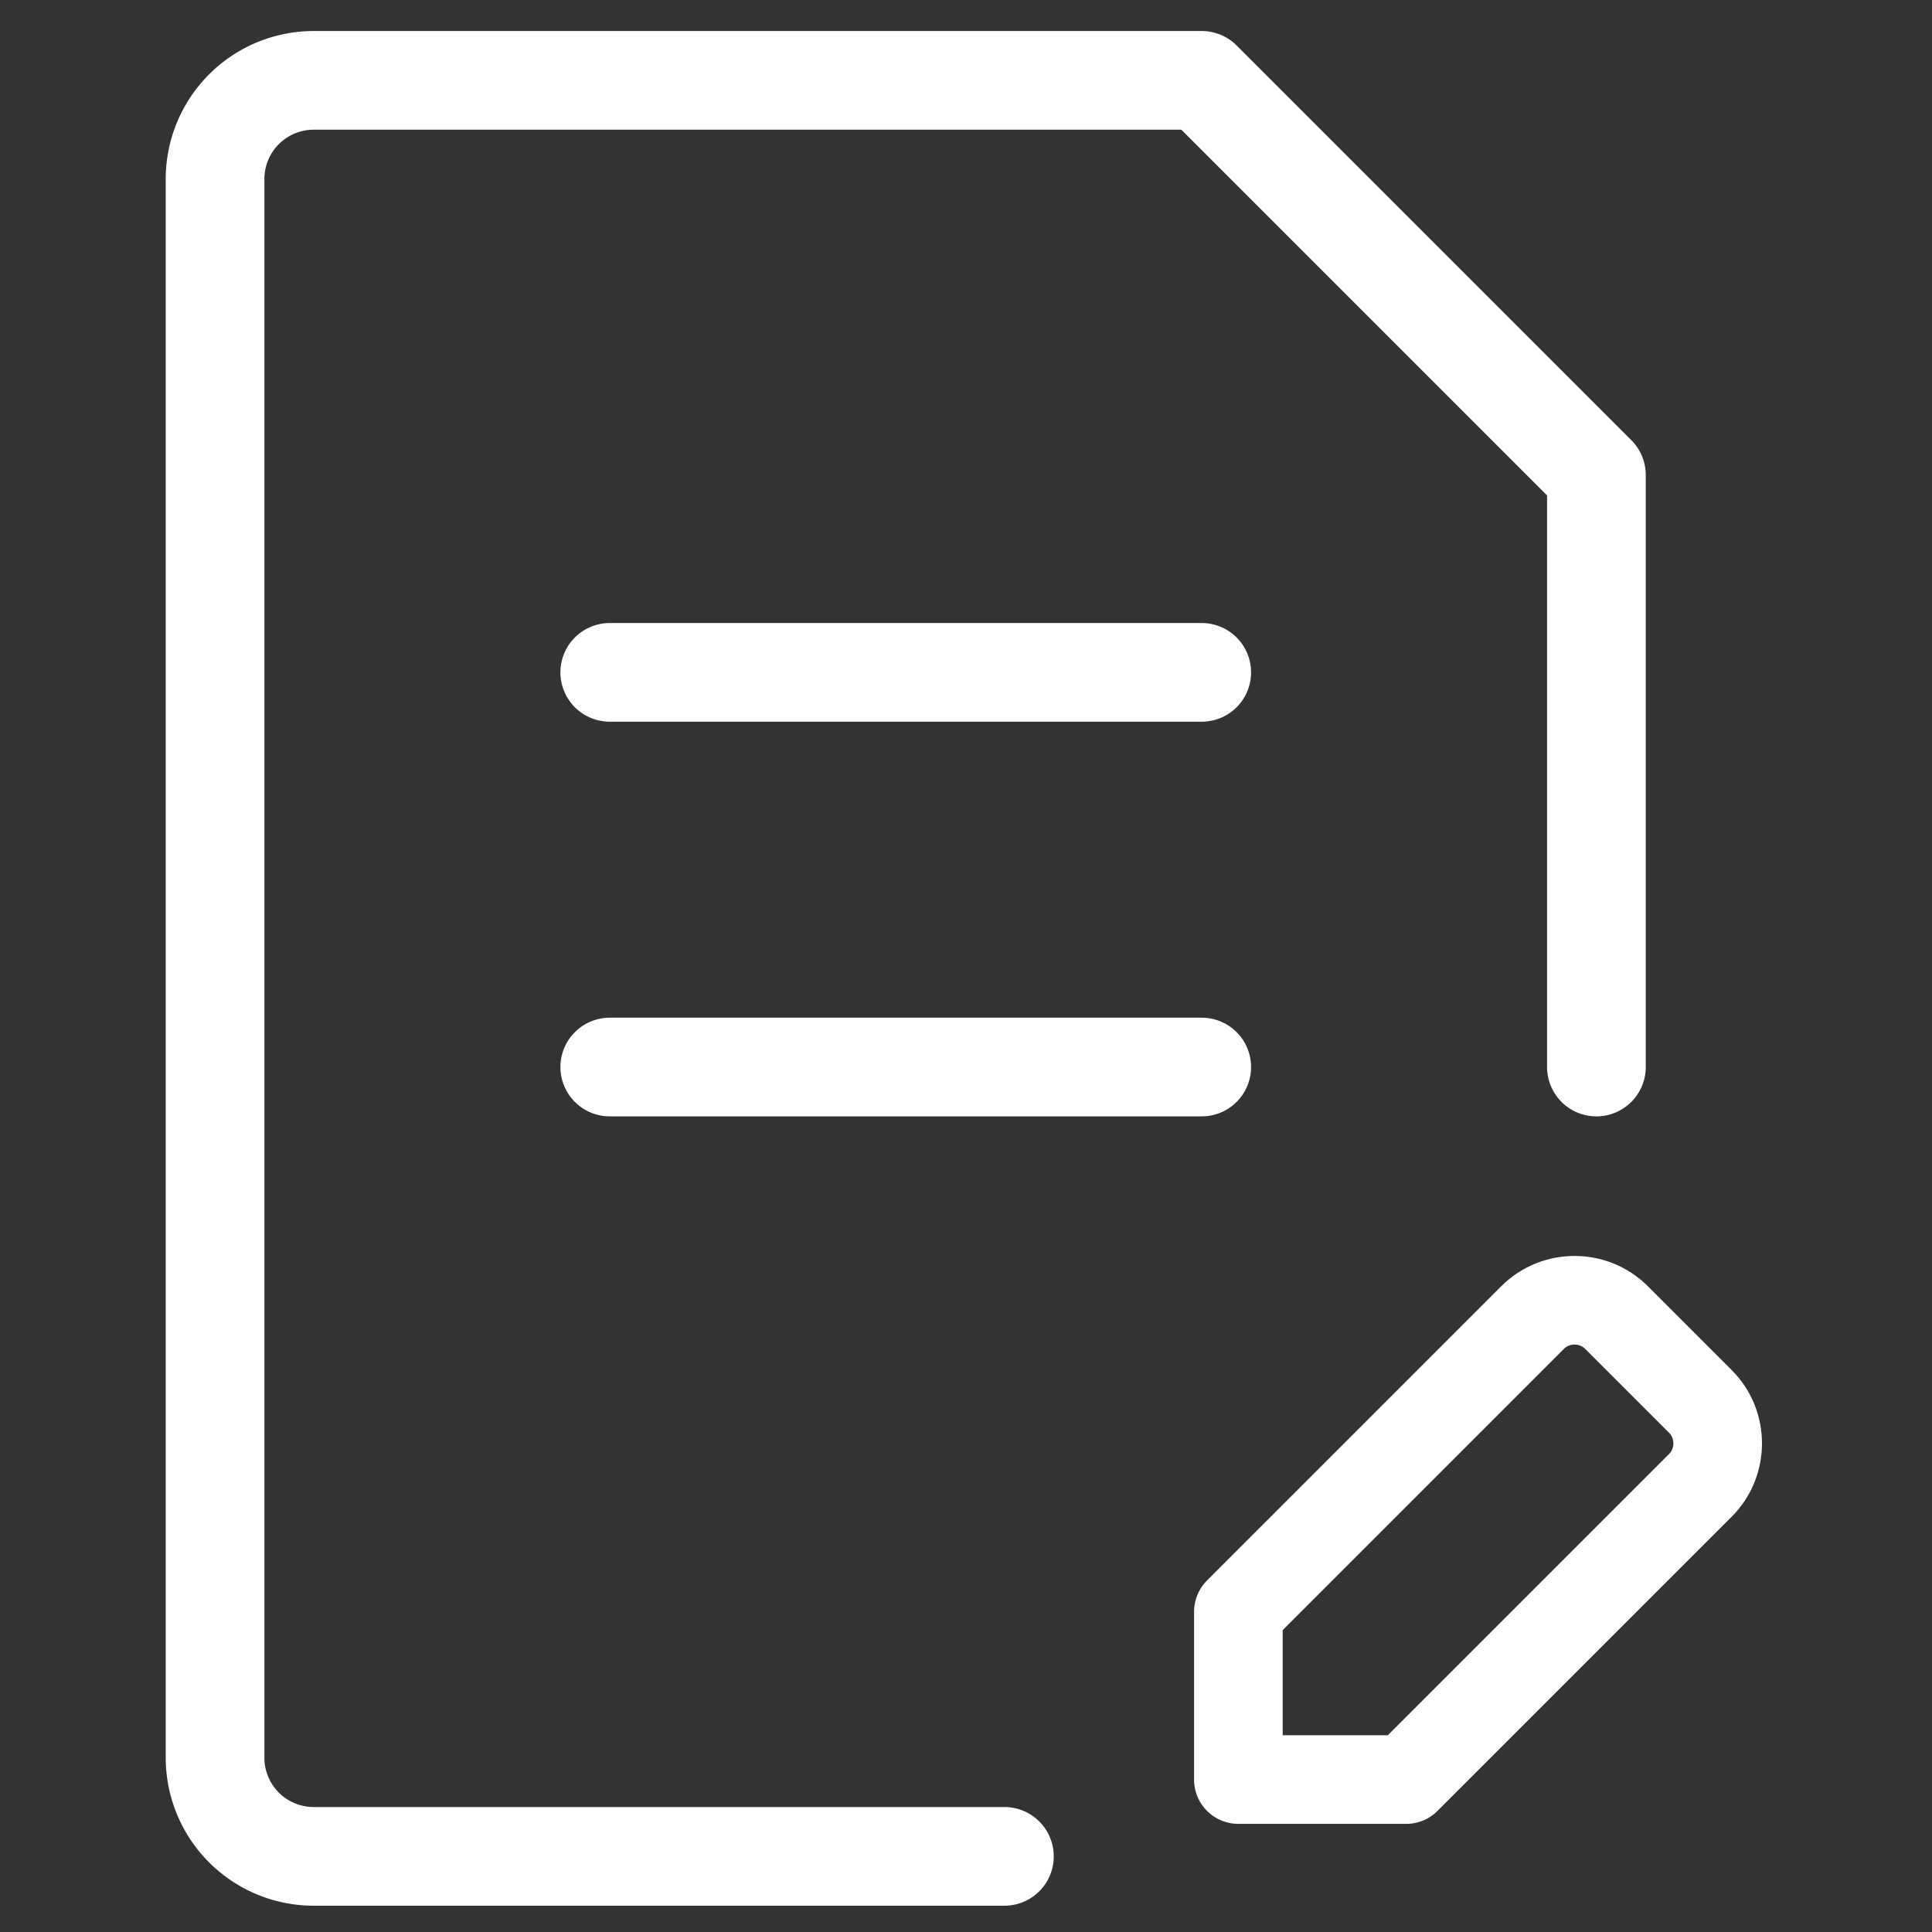 <?xml version="1.0" encoding="UTF-8"?>
<!-- Uploaded to: SVG Repo, www.svgrepo.com, Generator: SVG Repo Mixer Tools -->
<svg class="icon line-color" width="109" height="109" fill="#000000" data-name="Line Color" version="1.1" viewBox="0 0 3.27 3.27" xmlns="http://www.w3.org/2000/svg">
 <rect x="0" y="0" width="3.27" height="3.27" fill="#333333" stroke="none"/>
 <g transform="translate(.061)" fill="none" stroke="#fff" stroke-linecap="round" stroke-linejoin="round">
  <g transform="matrix(.167 0 0 .167 -.365 -.365)" stroke-width="1">
   <path id="secondary" d="m8 13h6m0-4h-6"/>
   <path id="primary" d="m12 21h-7a1 1 0 0 1-1-1v-16a1 1 0 0 1 1-1h9l4 4v6"/>
  </g>
  <path d="m2.817 2.514-0.498 0.498h-0.284v-0.284l0.498-0.498c0.039-0.039 0.103-0.039 0.142 0l0.142 0.142c0.039 0.039 0.039 0.103 0 0.142z" stroke-width=".15" data-name="primary"/>
 </g>
</svg>
